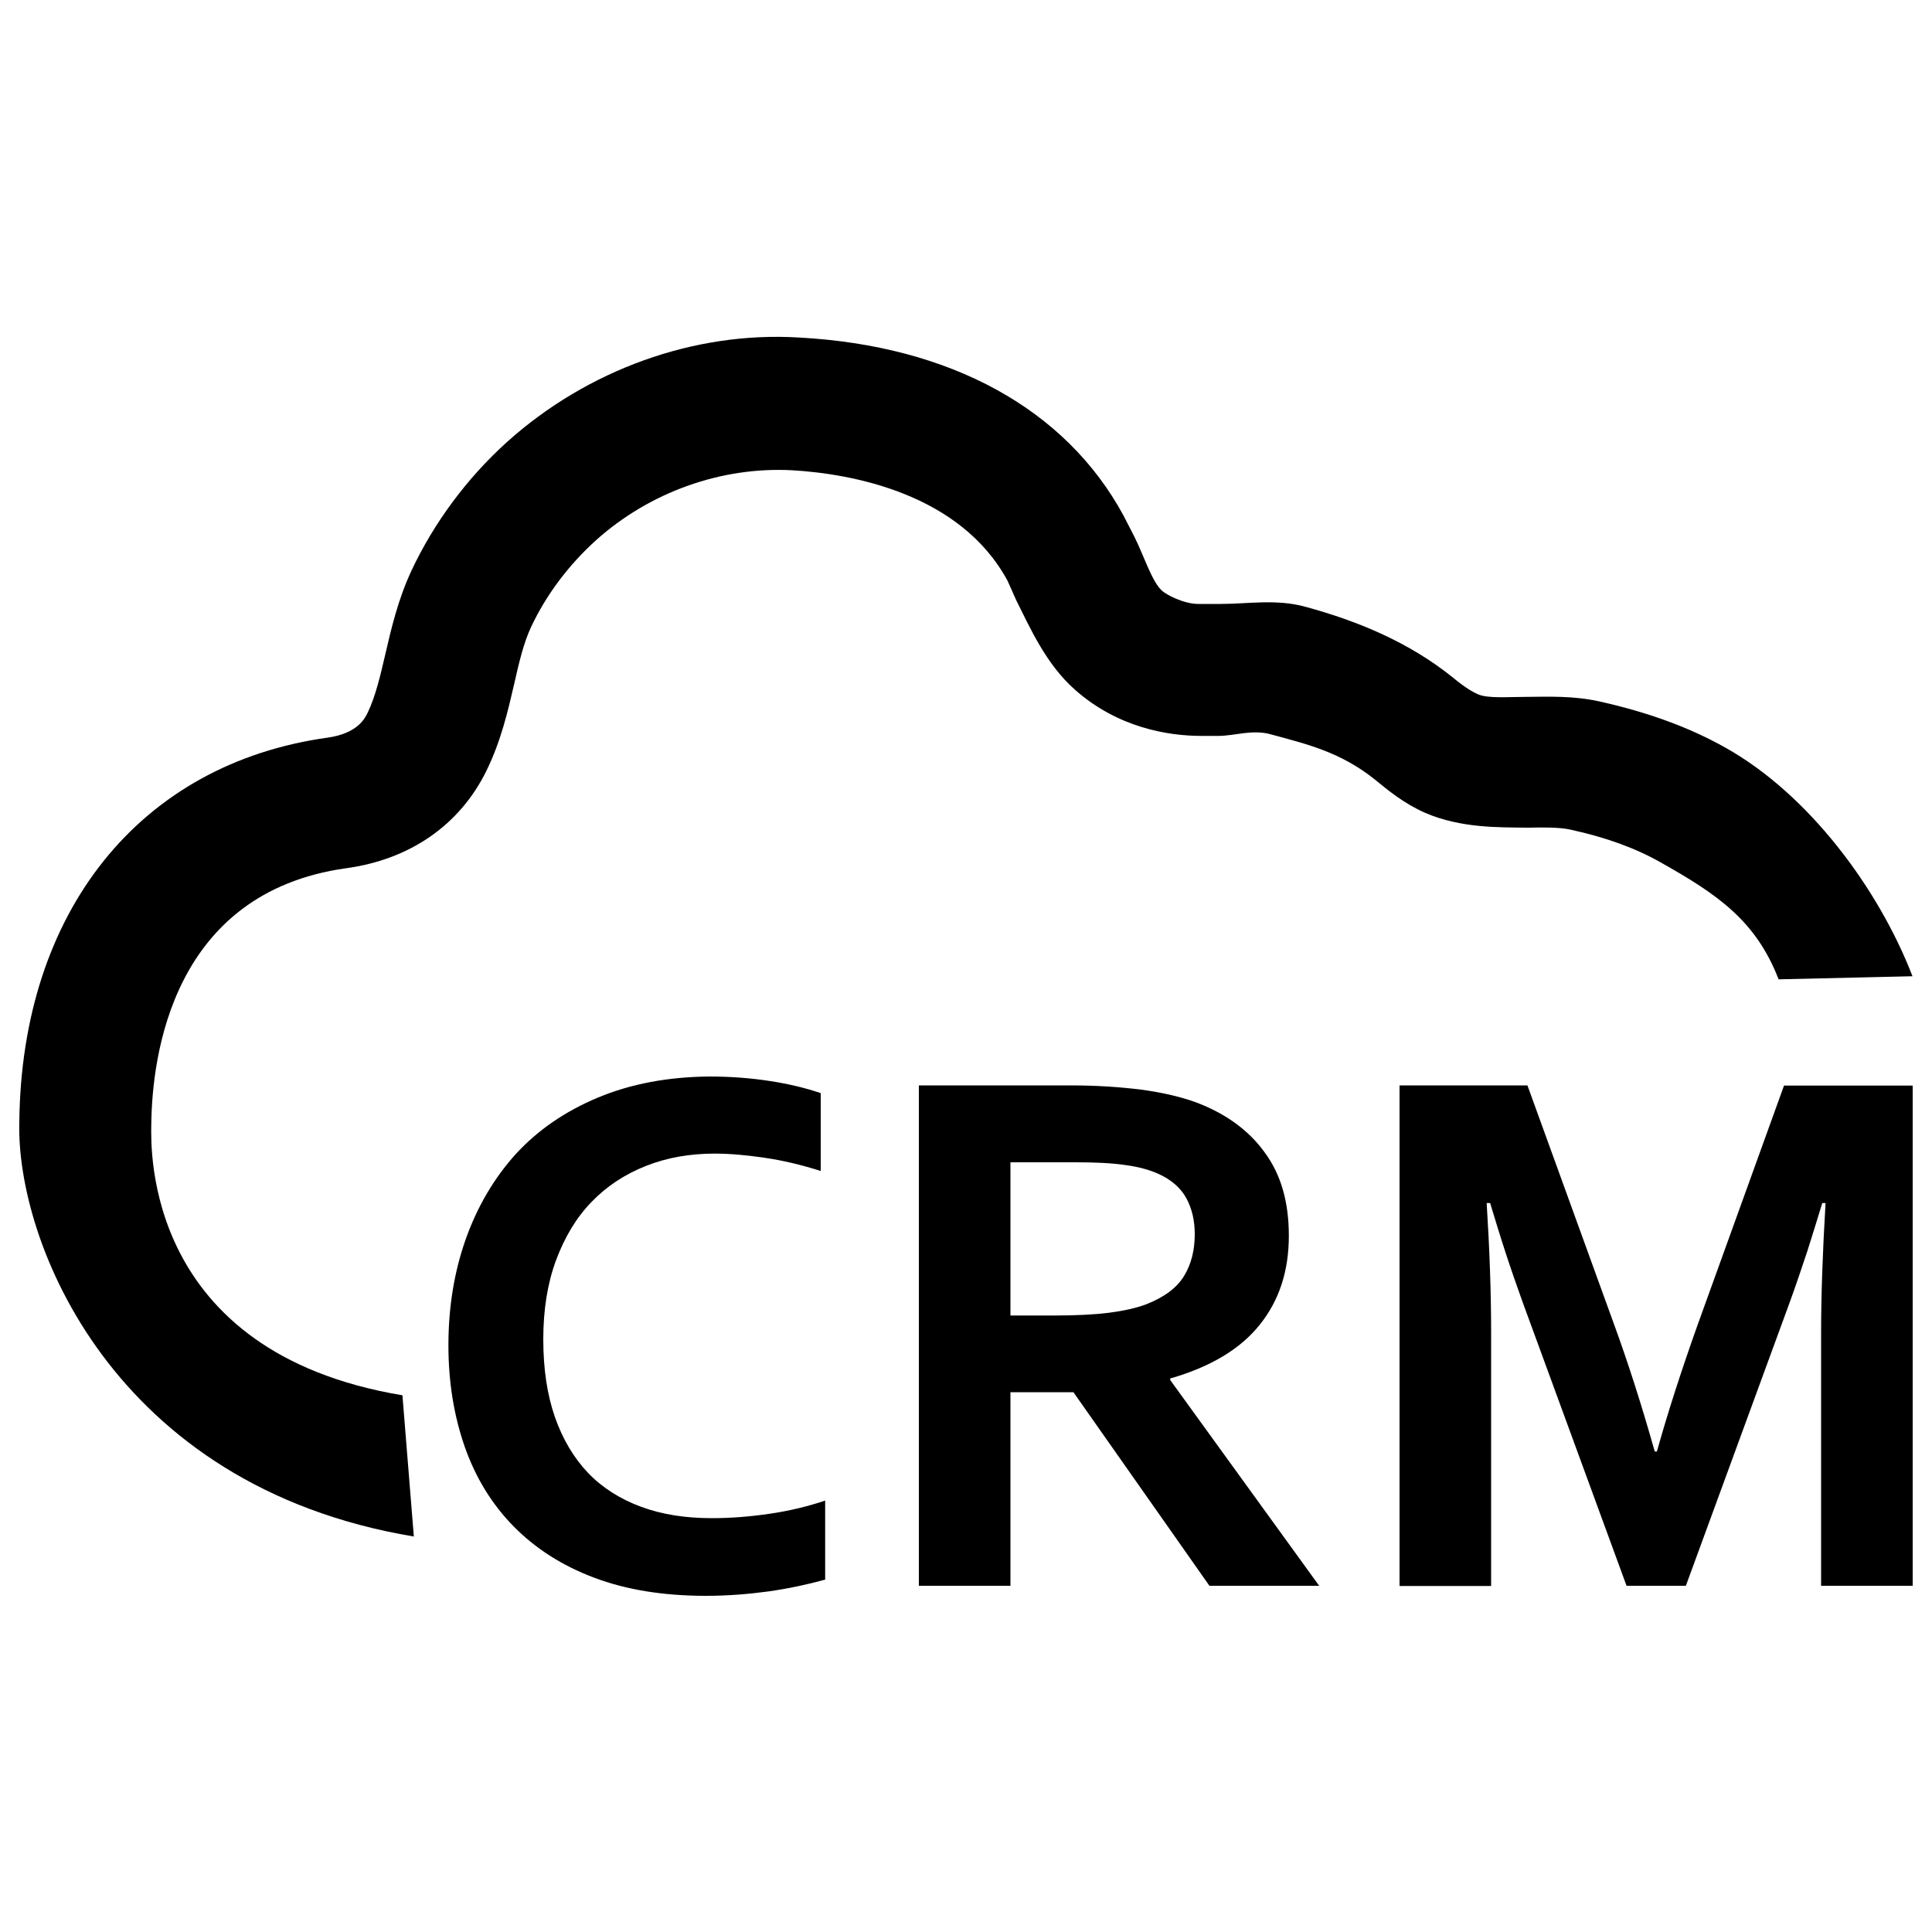 <svg  version="1.1" x="0px" y="0px" viewBox="0 0 1000 1000" enable-background="new 0 0 1000 1000" xml:space="preserve">
<g>
<path d="M214.2,795.3C57.7,769.2,8.3,641.9,10,580.8c1.1-108.9,62.3-185.5,159.6-199c15.5-2.2,19.3-10,20.7-12.9c4-8.3,6.5-18.9,9.1-30.1c3.1-13.4,6.6-28.5,13.6-43.5c11.7-24.9,28.8-47.9,49.4-66.5c41.6-37.4,97-57.4,151.1-54.1c78.5,4.2,138.1,37,168,92.1l5.6,10.9c4.8,9.5,9.2,23.6,14.4,28.1c2.2,2,11.1,6.8,18.8,6.8h11.6c14.1,0,28.8-2.7,43.9,1.5c27.2,7.4,53.6,18.4,76.1,36.5c7.1,5.9,11.1,7.9,13.2,8.8c5.1,2.2,15.4,1.3,25,1.3c11.6-0.1,24.2-0.6,37.5,2.3c25.1,5.6,46.5,13.3,65.5,24c43.2,24.2,79.3,73,96.8,118.3l-69.3,1.6c-11.8-30.5-31.7-44-61-60.5c-13-7.4-28.4-13-46.8-17c-5.5-1.2-13.5-1.2-21.9-1c-15.3-0.2-34.5,0.3-53.1-7.6c-11.1-4.9-19.3-11.7-25.9-17.1c-18.1-14.6-35.8-18.6-54.1-23.6c-9.6-2.7-18.8,0.8-27.1,0.8h-8.9c-17.1,0-43.2-4.2-65.4-23.9c-15.1-13.3-23.5-32.6-30.3-46.1l-4.6-10.3c-24.4-45.1-80.4-55.4-111.6-57.2c-36.3-1.9-73.5,11.1-101.6,36.4c-13.9,12.6-25.5,27.9-33.4,44.7c-3.9,8.3-6.3,18.6-8.8,29.7c-3.2,13.8-6.8,29.4-14.3,44.7c-13.7,28-39.5,46-72.7,50.5c-89.9,12.6-100.4,97-100.8,132.7c-0.2,12.5-3.6,117.8,130,140.1L214.2,795.3z"/><path d="M369.9,597.1c-12.9,0-24.8,2.1-35.6,6.4c-10.9,4.3-20.3,10.5-28.1,18.6c-7.9,8.1-13.9,18.2-18.4,30.2c-4.4,11.9-6.6,25.5-6.6,40.9c0,15.3,2,28.7,6,40.2s9.8,21.2,17.2,29c7.4,7.7,16.6,13.5,27.4,17.5c10.8,4,23,5.9,36.7,5.9c9.8,0,19.8-0.8,30-2.3c10.2-1.5,19.7-3.8,28.6-6.8v40.9c-9,2.5-18.8,4.6-29.2,6.1c-10.4,1.4-21.3,2.3-32.5,2.3c-21.9,0-41.2-3.1-57.9-9.4c-16.7-6.3-30.5-15.2-41.7-26.6c-11.2-11.4-19.6-25.1-25.2-41c-5.6-16-8.5-33.5-8.5-52.7c0-19.7,3-38.1,9-55c6-16.9,14.7-31.6,25.9-44c11.4-12.4,25.5-22.1,42.5-29.2c17-7.1,36.2-10.7,57.6-10.9c11,0,21.4,0.8,31.2,2.3c9.8,1.5,18.6,3.6,26.5,6.3v40.3c-10.3-3.3-19.9-5.5-28.8-6.8S378.4,597.1,369.9,597.1z"/><path d="M667.1,639.6c0,18.1-4.9,33.4-15,46c-10,12.6-25.5,21.9-46.4,27.9v0.8l77.1,106.5H626l-70.4-100.2H523v100.2h-47.4v-259h78.7c13,0,25.2,0.8,36.4,2.2c11.2,1.5,20.8,3.8,28.7,6.7c15.2,5.8,27,14.4,35.2,25.8C663.1,608,667.1,622.3,667.1,639.6z M546.4,680.9c10.9,0,20.1-0.5,27.5-1.4c7.6-1,14-2.4,19.1-4.3c9.6-3.7,16.1-8.6,19.9-14.8c3.8-6.3,5.5-13.5,5.5-21.6c0-7-1.4-13.1-4.3-18.5s-7.8-9.7-14.7-12.8c-4.5-2-10.2-3.6-17.1-4.5c-6.8-1-15.4-1.4-25.3-1.4H523v79.3H546.4z"/><path d="M857.6,751.3c5.7-20.4,12.8-42.3,21.1-65.6l44.7-123.8H990v258.9h-47.4V689.6c0-19.2,0.8-41.5,2.3-66.9h-1.7c-2.2,7.3-4.8,15.6-7.7,24.8c-3,9.1-6.1,18.2-9.3,27l-53.6,146.3l-30.7,0l-53.6-146.3c-3.2-8.9-6.4-18-9.3-27c-3-9.2-5.5-17.5-7.7-24.8h-1.8c1.5,23.9,2.3,46.2,2.3,66.8v131.4h-47.4V561.8h66.2l44.7,123.3c7.5,20.5,14.5,42.5,21.2,66.2H857.6z"/>
</g>
</svg>